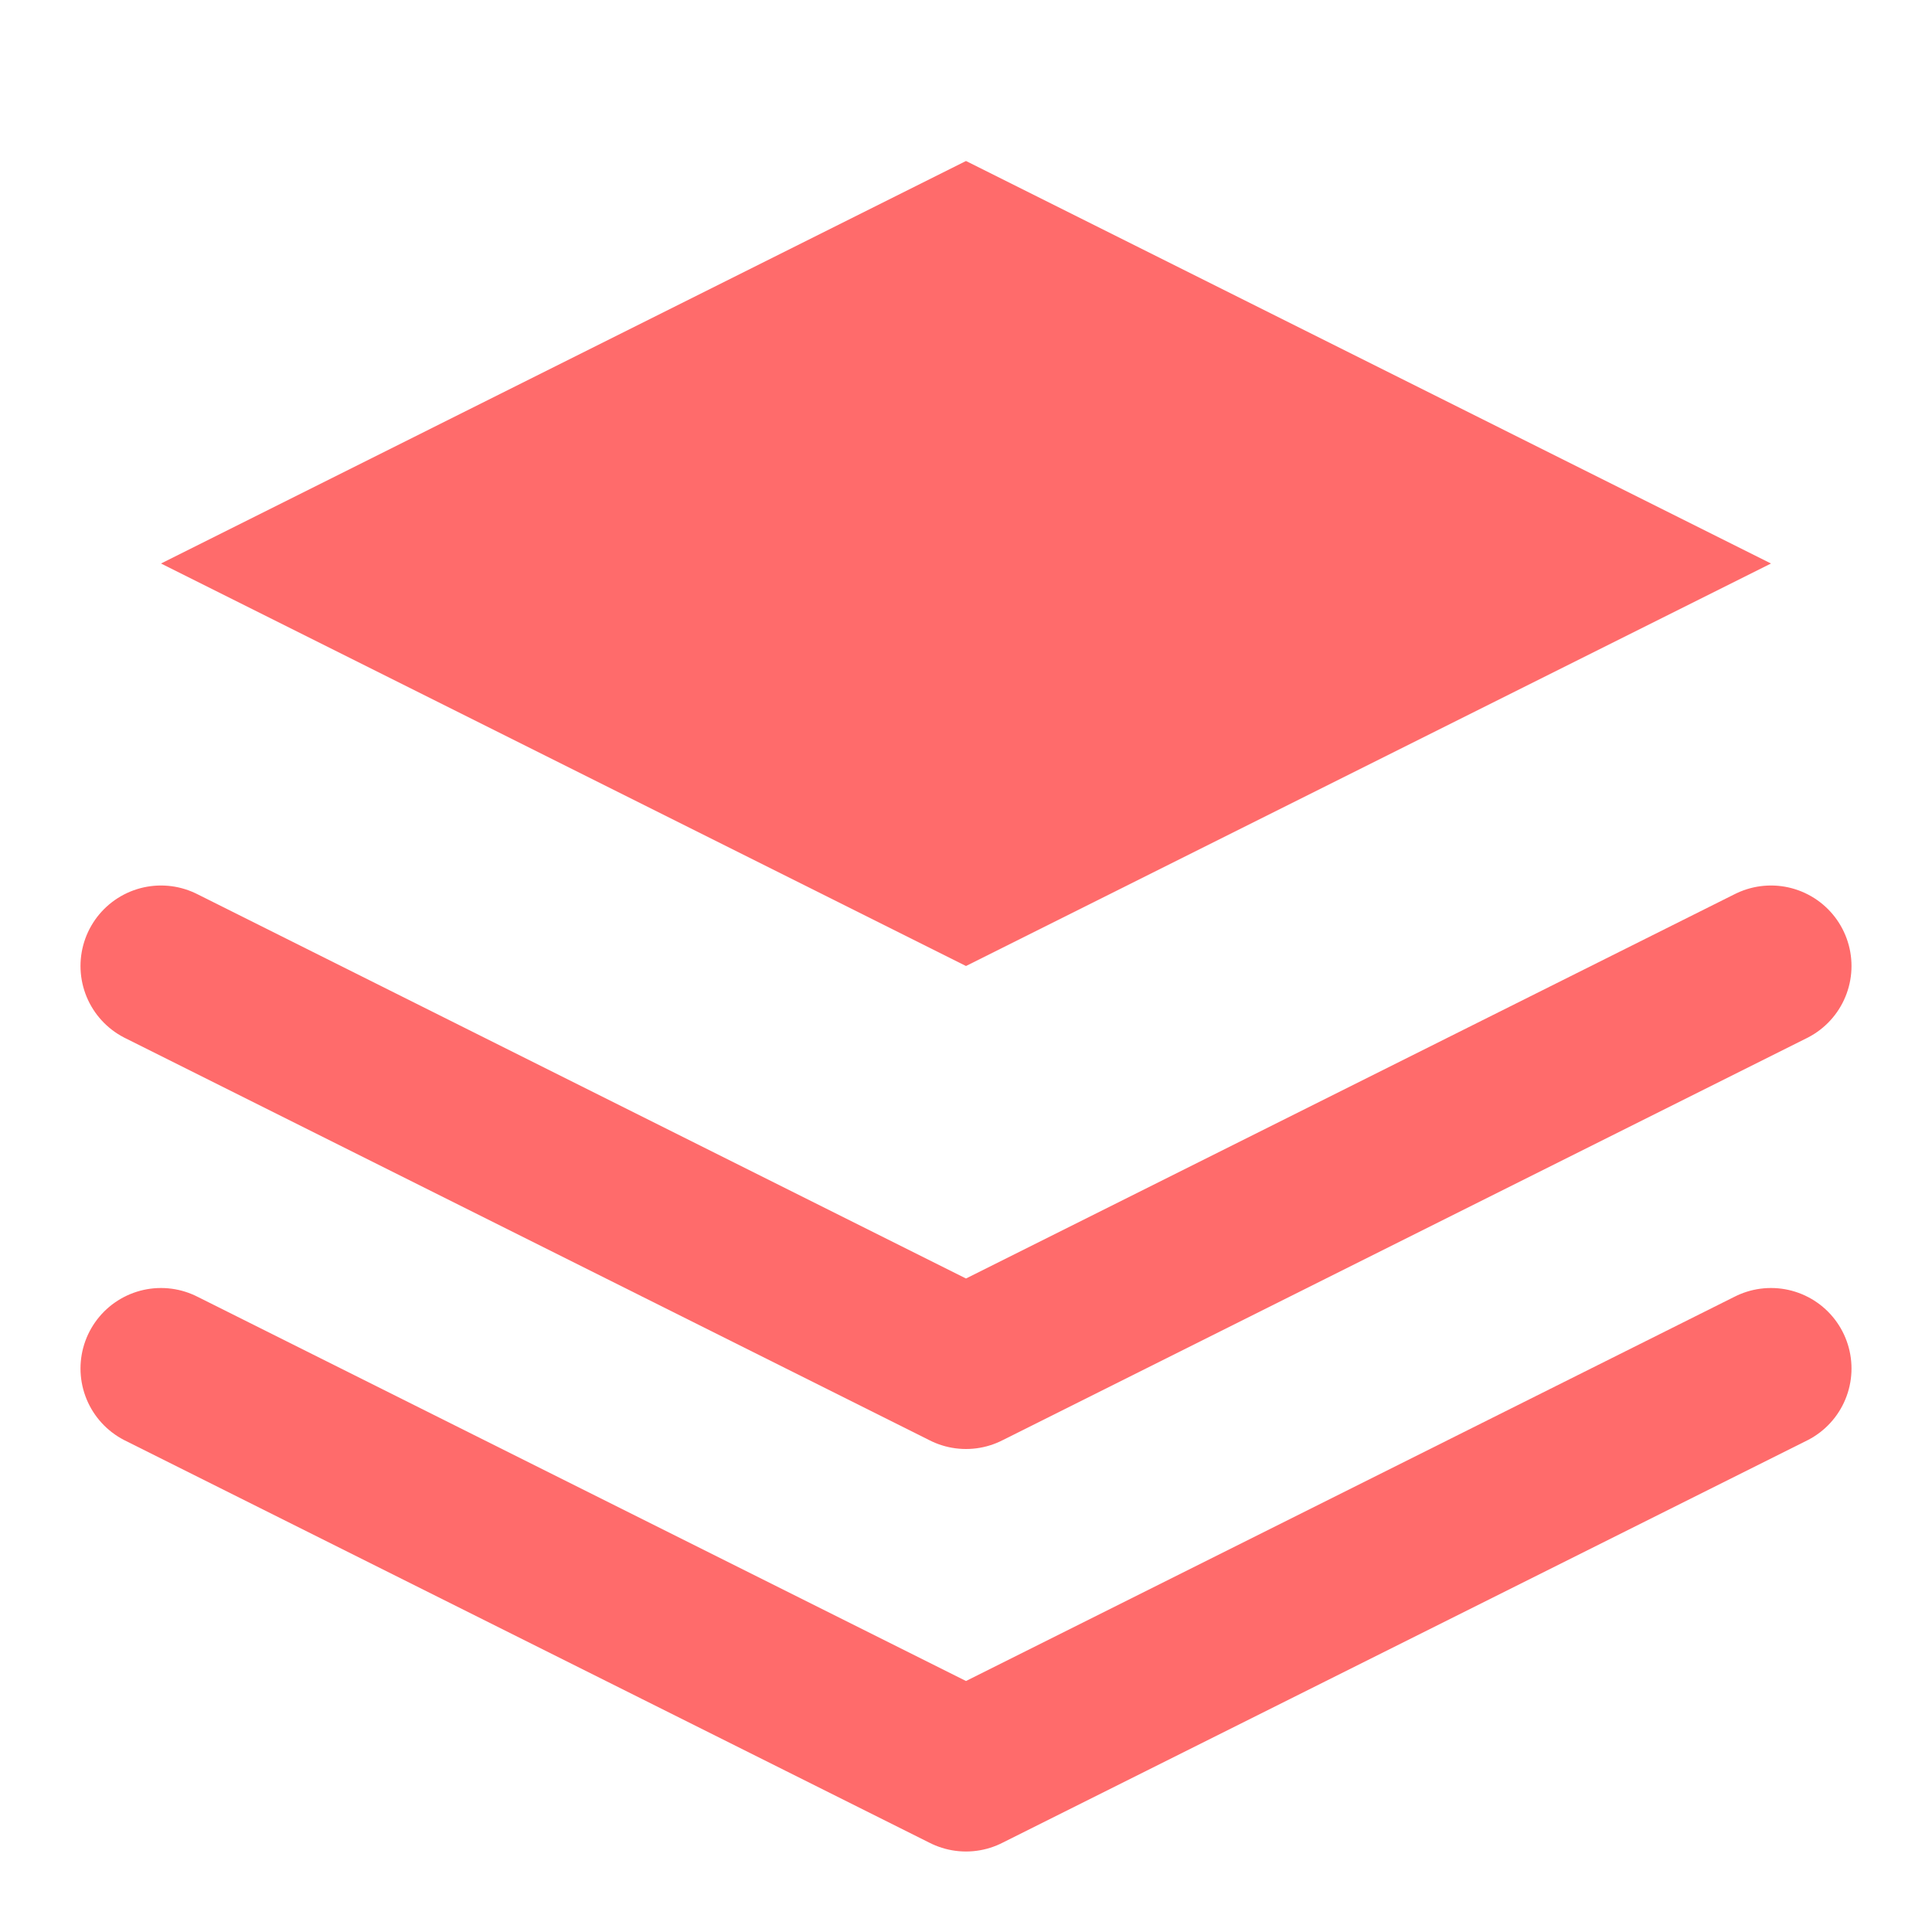 <svg width="24" height="24" viewBox="0 0 24 24" fill="none" xmlns="http://www.w3.org/2000/svg">
<path d="M12 2L2 7L12 12L22 7L12 2Z" fill="#ff6b6b"/>
<path d="M2 17L12 22L22 17" stroke="#ff6b6b" stroke-width="2" stroke-linecap="round" stroke-linejoin="round"/>
<path d="M2 12L12 17L22 12" stroke="#ff6b6b" stroke-width="2" stroke-linecap="round" stroke-linejoin="round"/>
</svg>
